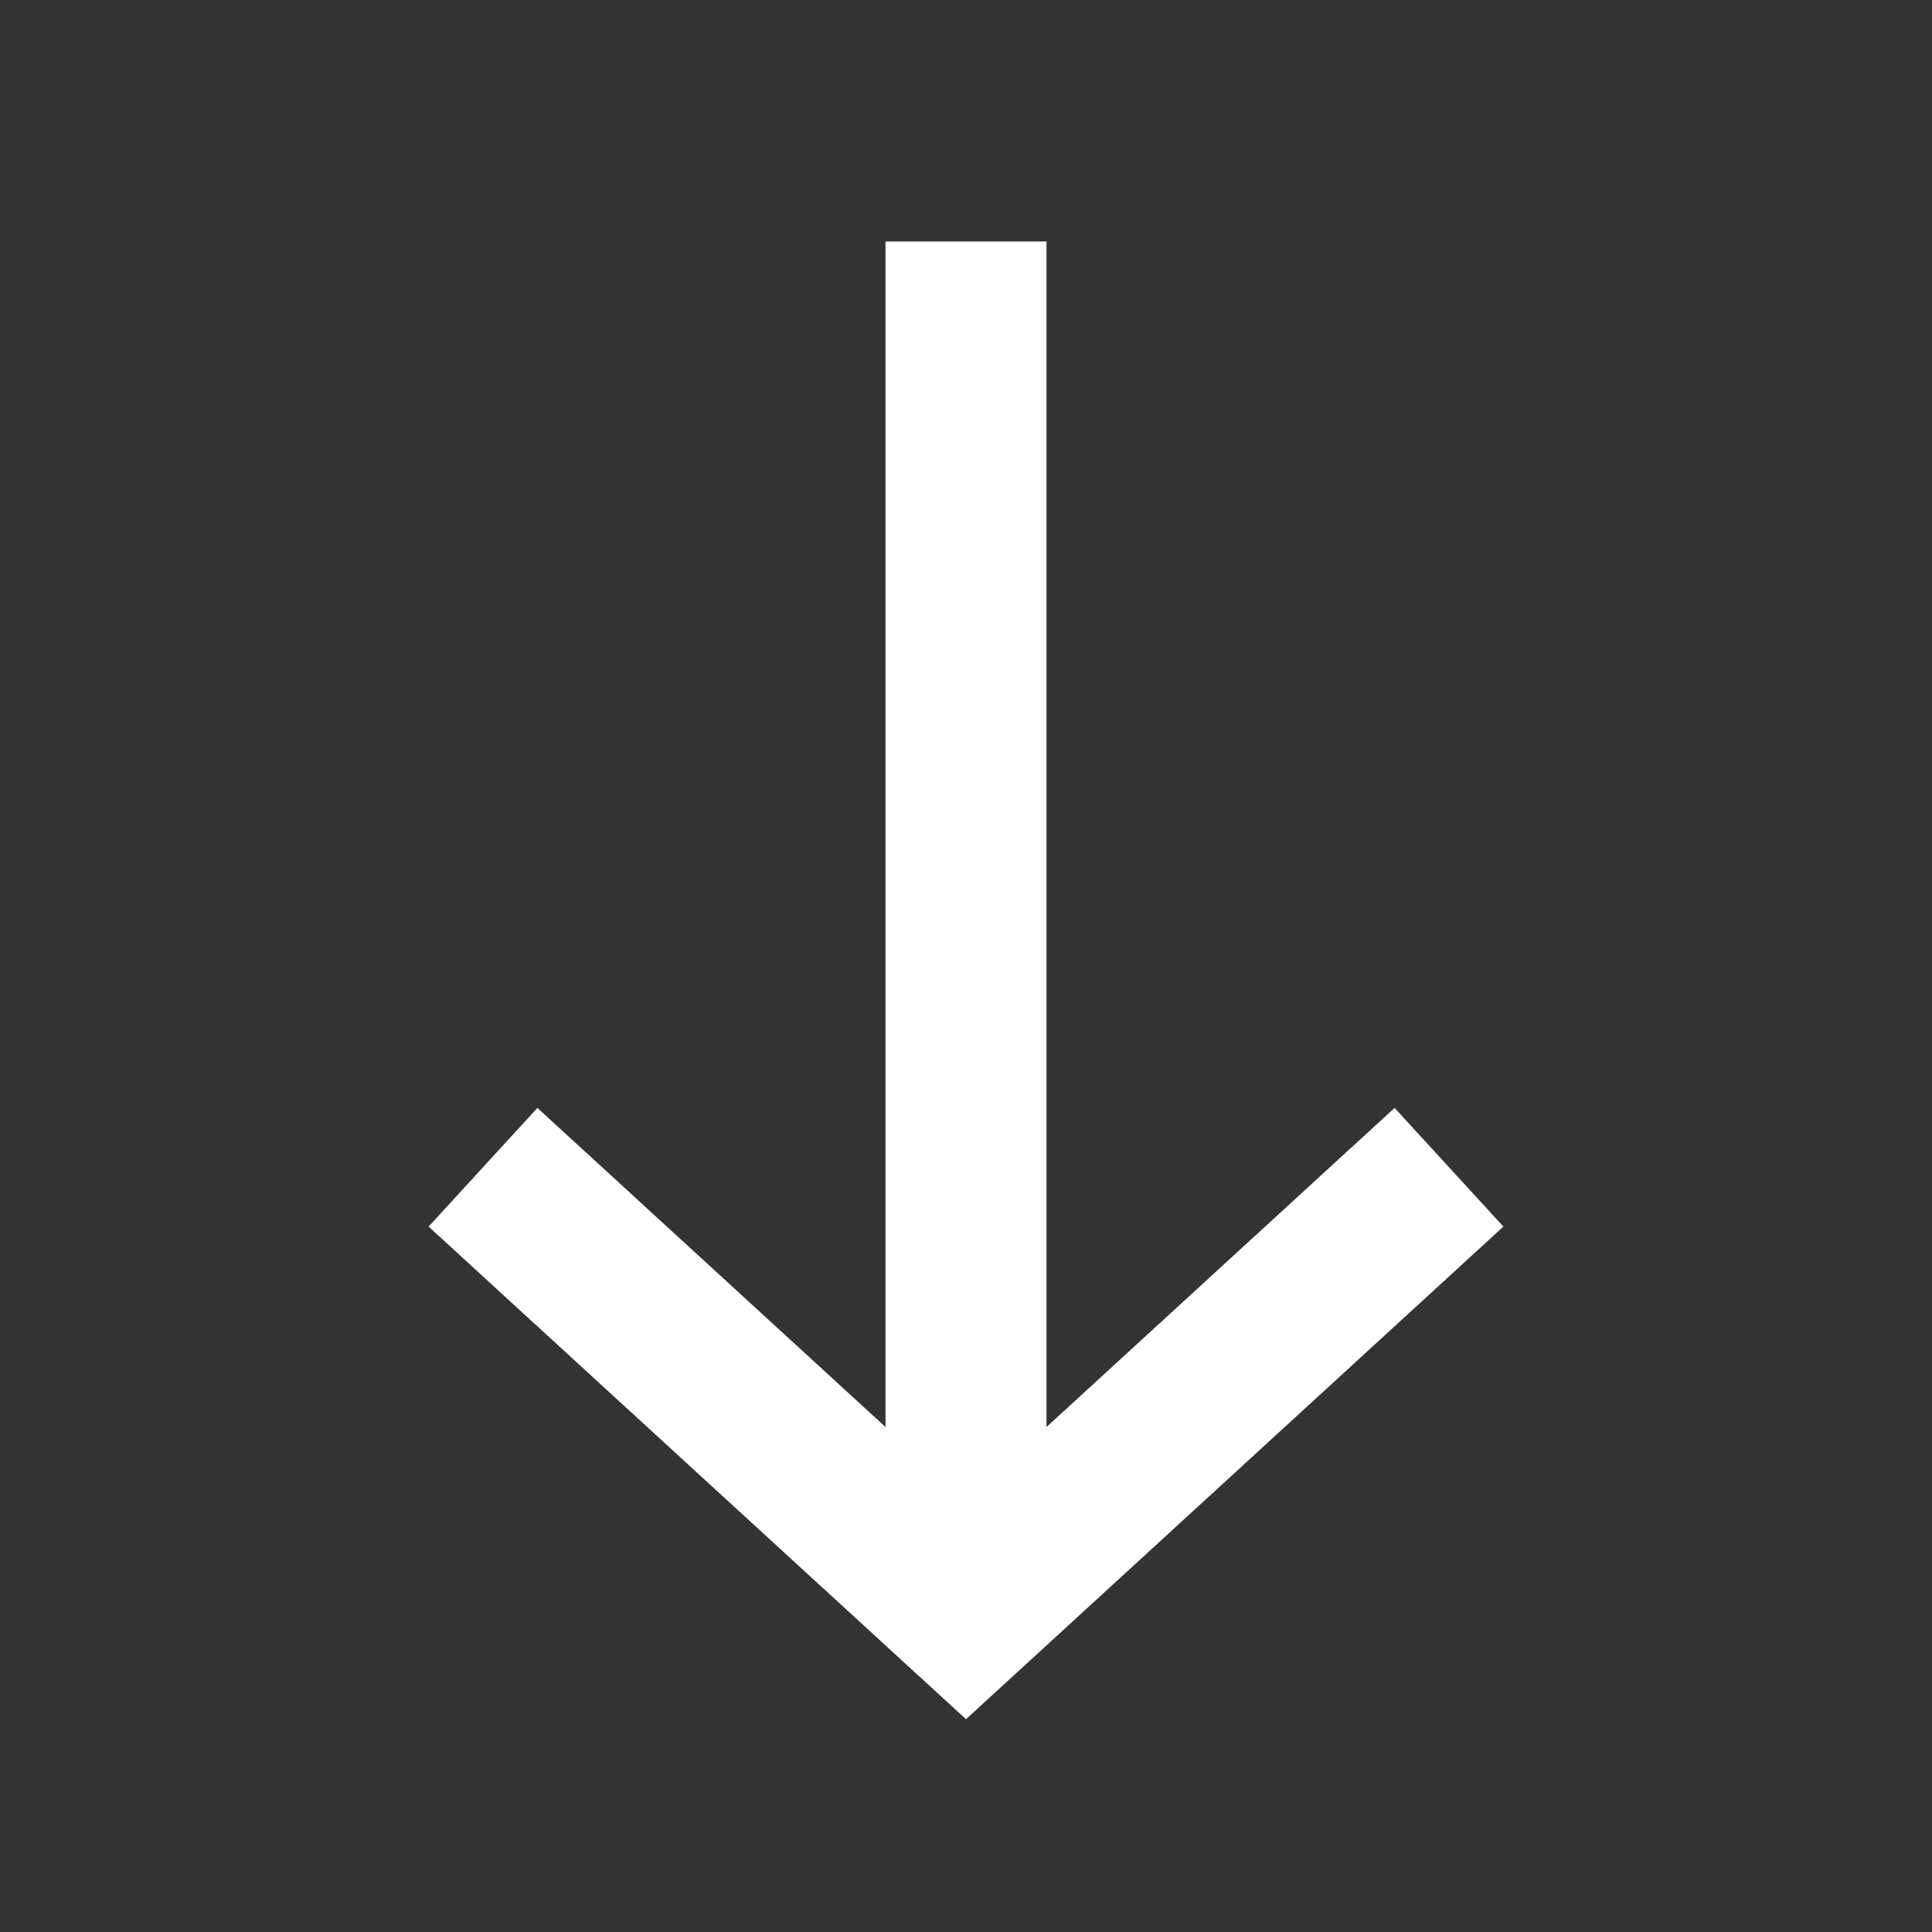 <svg xmlns="http://www.w3.org/2000/svg" width="24px" height="24px" viewBox="0 0 24 24" fill="none">
  <rect x="0" y="0" width="24" height="24" fill="#333333" stroke="none"/>
  <!-- Vertical shaft -->
  <line fill="none" stroke="#ffffff" stroke-width="2" stroke-miterlimit="10" x1="12" y1="3" x2="12" y2="19"/>
  
  <!-- Arrowhead pointing down -->
  <polyline fill="none" stroke="#ffffff" stroke-width="2" stroke-miterlimit="10" points="6,14.5 12,20 18,14.5"/>
</svg>
